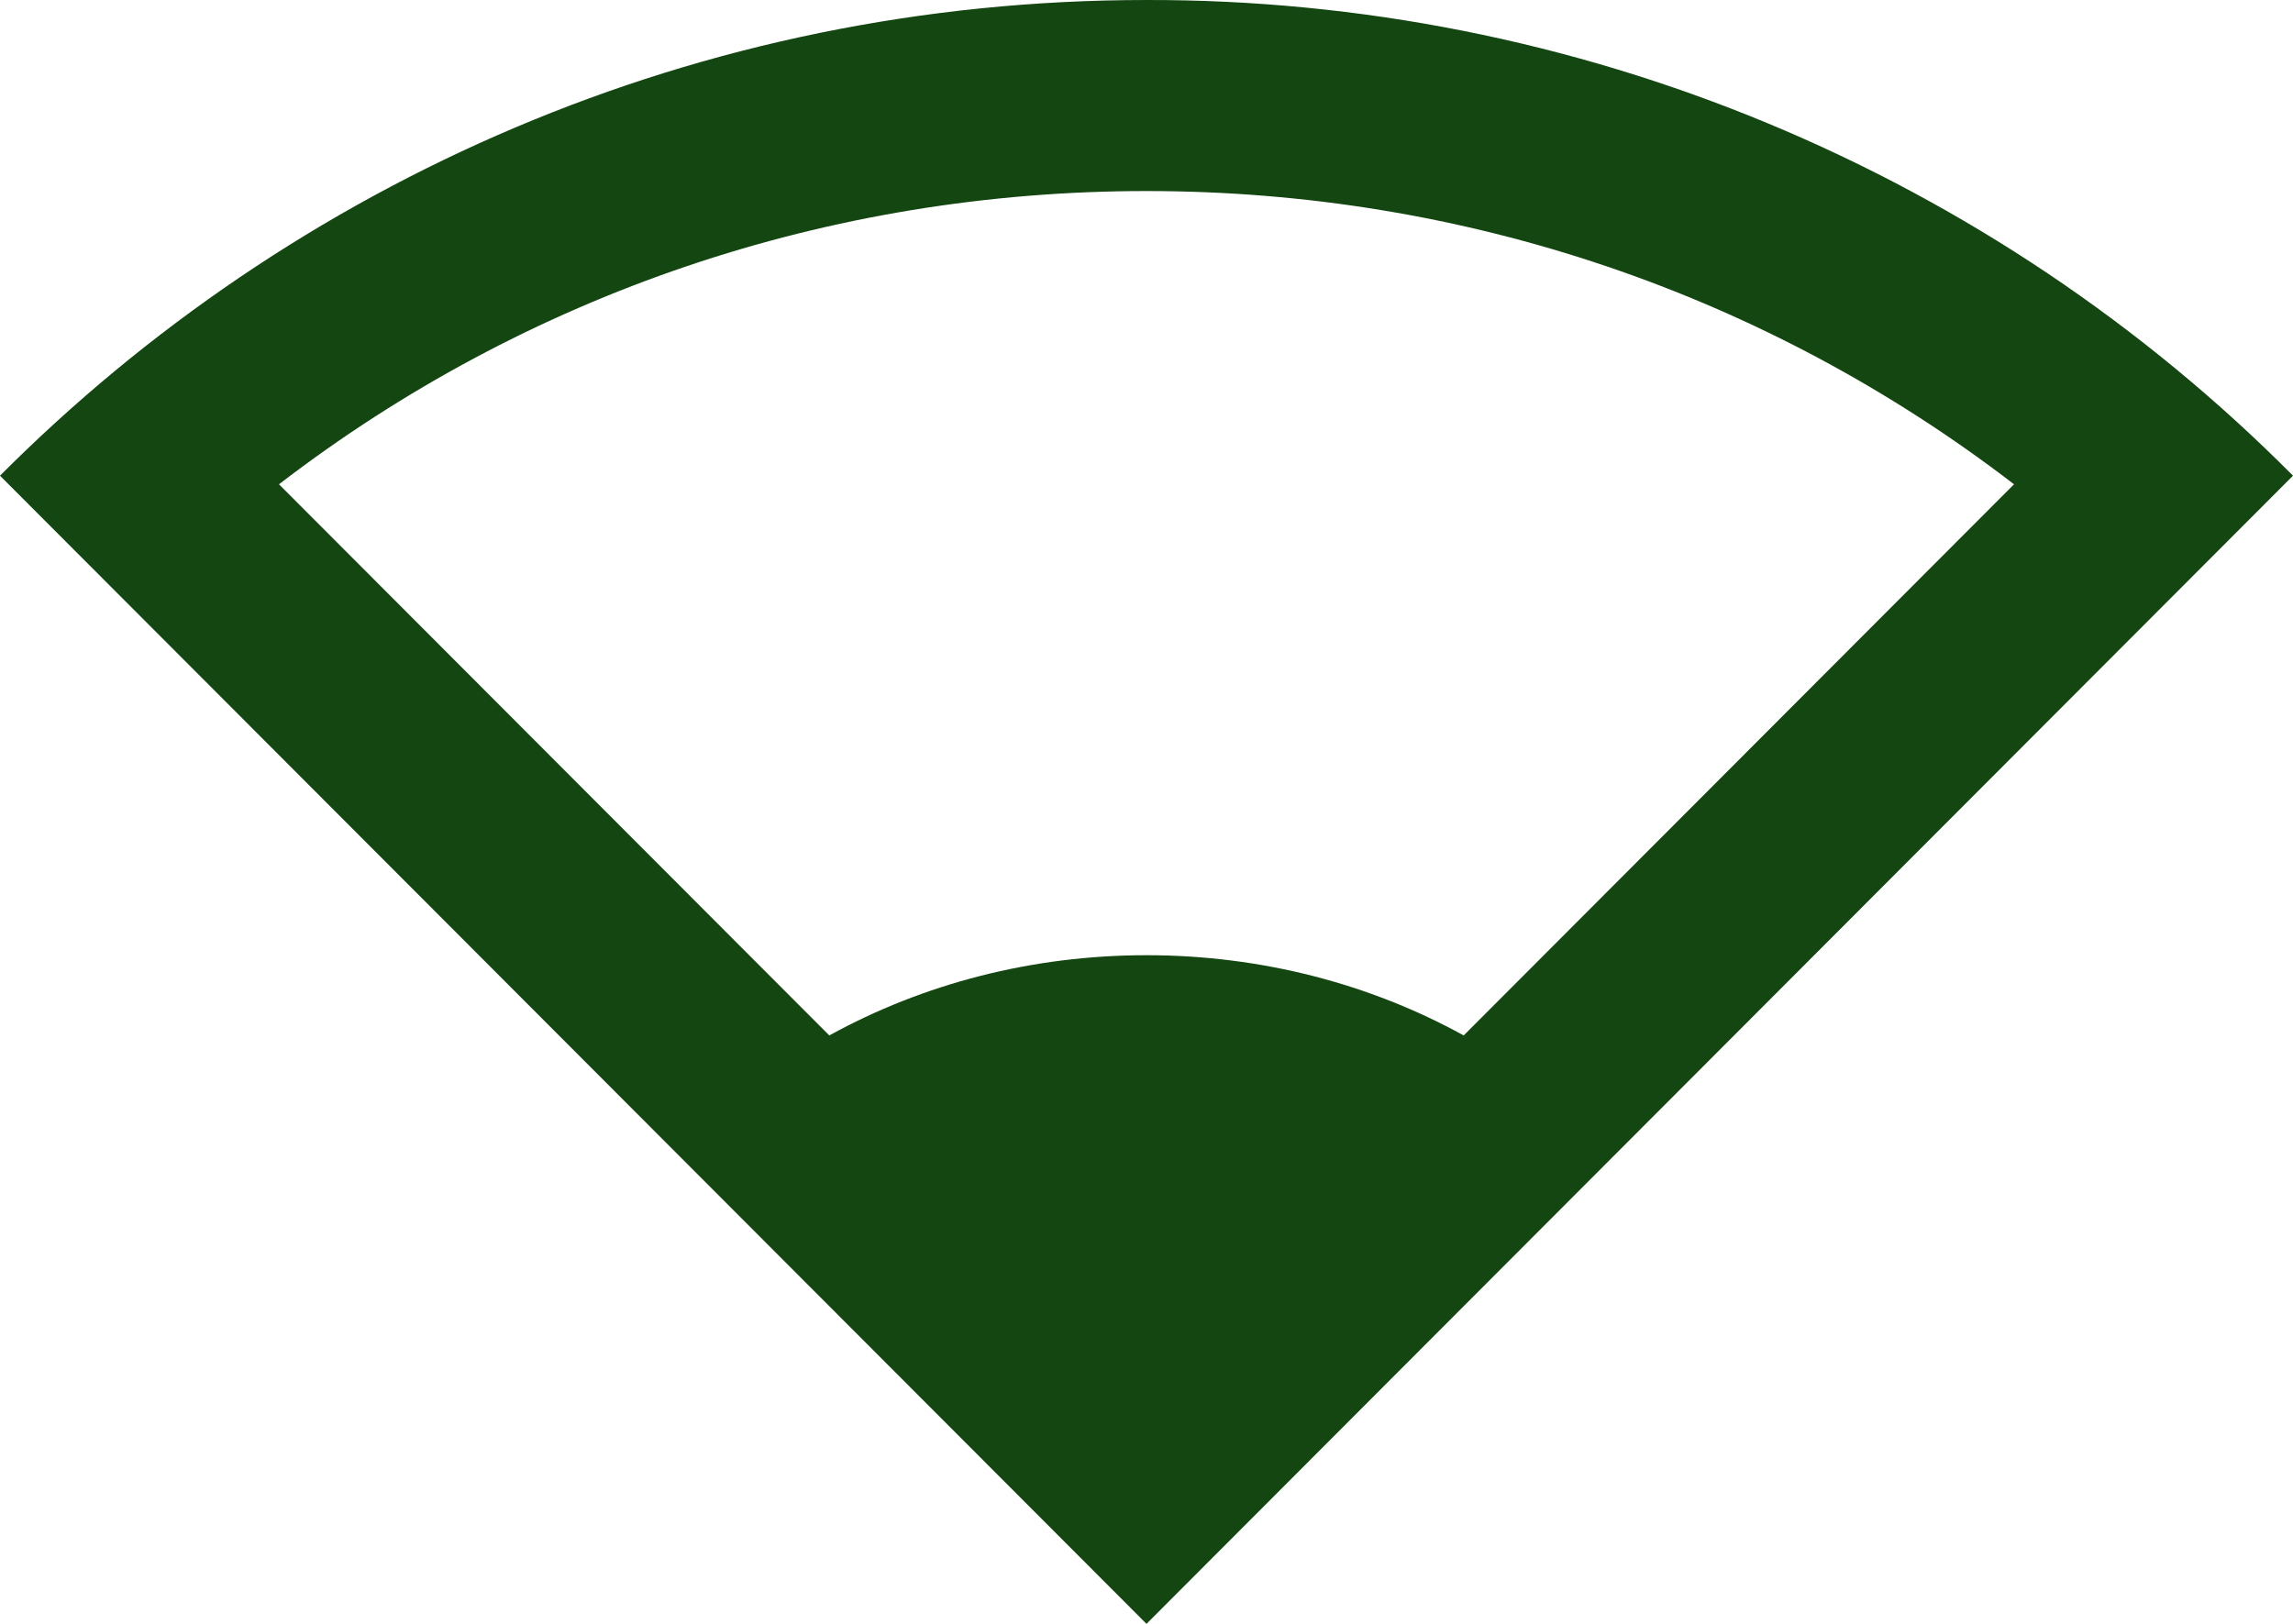 <svg width="24" height="17" viewBox="0 0 24 17" fill="none" xmlns="http://www.w3.org/2000/svg">
<path d="M12 2.34907e-05C7.31 2.34907e-05 3.07 1.9 0 4.98L12 17L24 4.98C22.428 3.398 20.558 2.144 18.498 1.289C16.439 0.434 14.23 -0.004 12 2.34907e-05V2.34907e-05ZM15.32 10.84C14.34 10.3 13.2 10 12 10C10.8 10 9.66 10.3 8.68 10.84L2.92 5.07C5.51 3.08 8.67 2 12 2C15.33 2 18.49 3.08 21.08 5.07L15.32 10.84V10.84Z" fill="#134611"/>
</svg>
